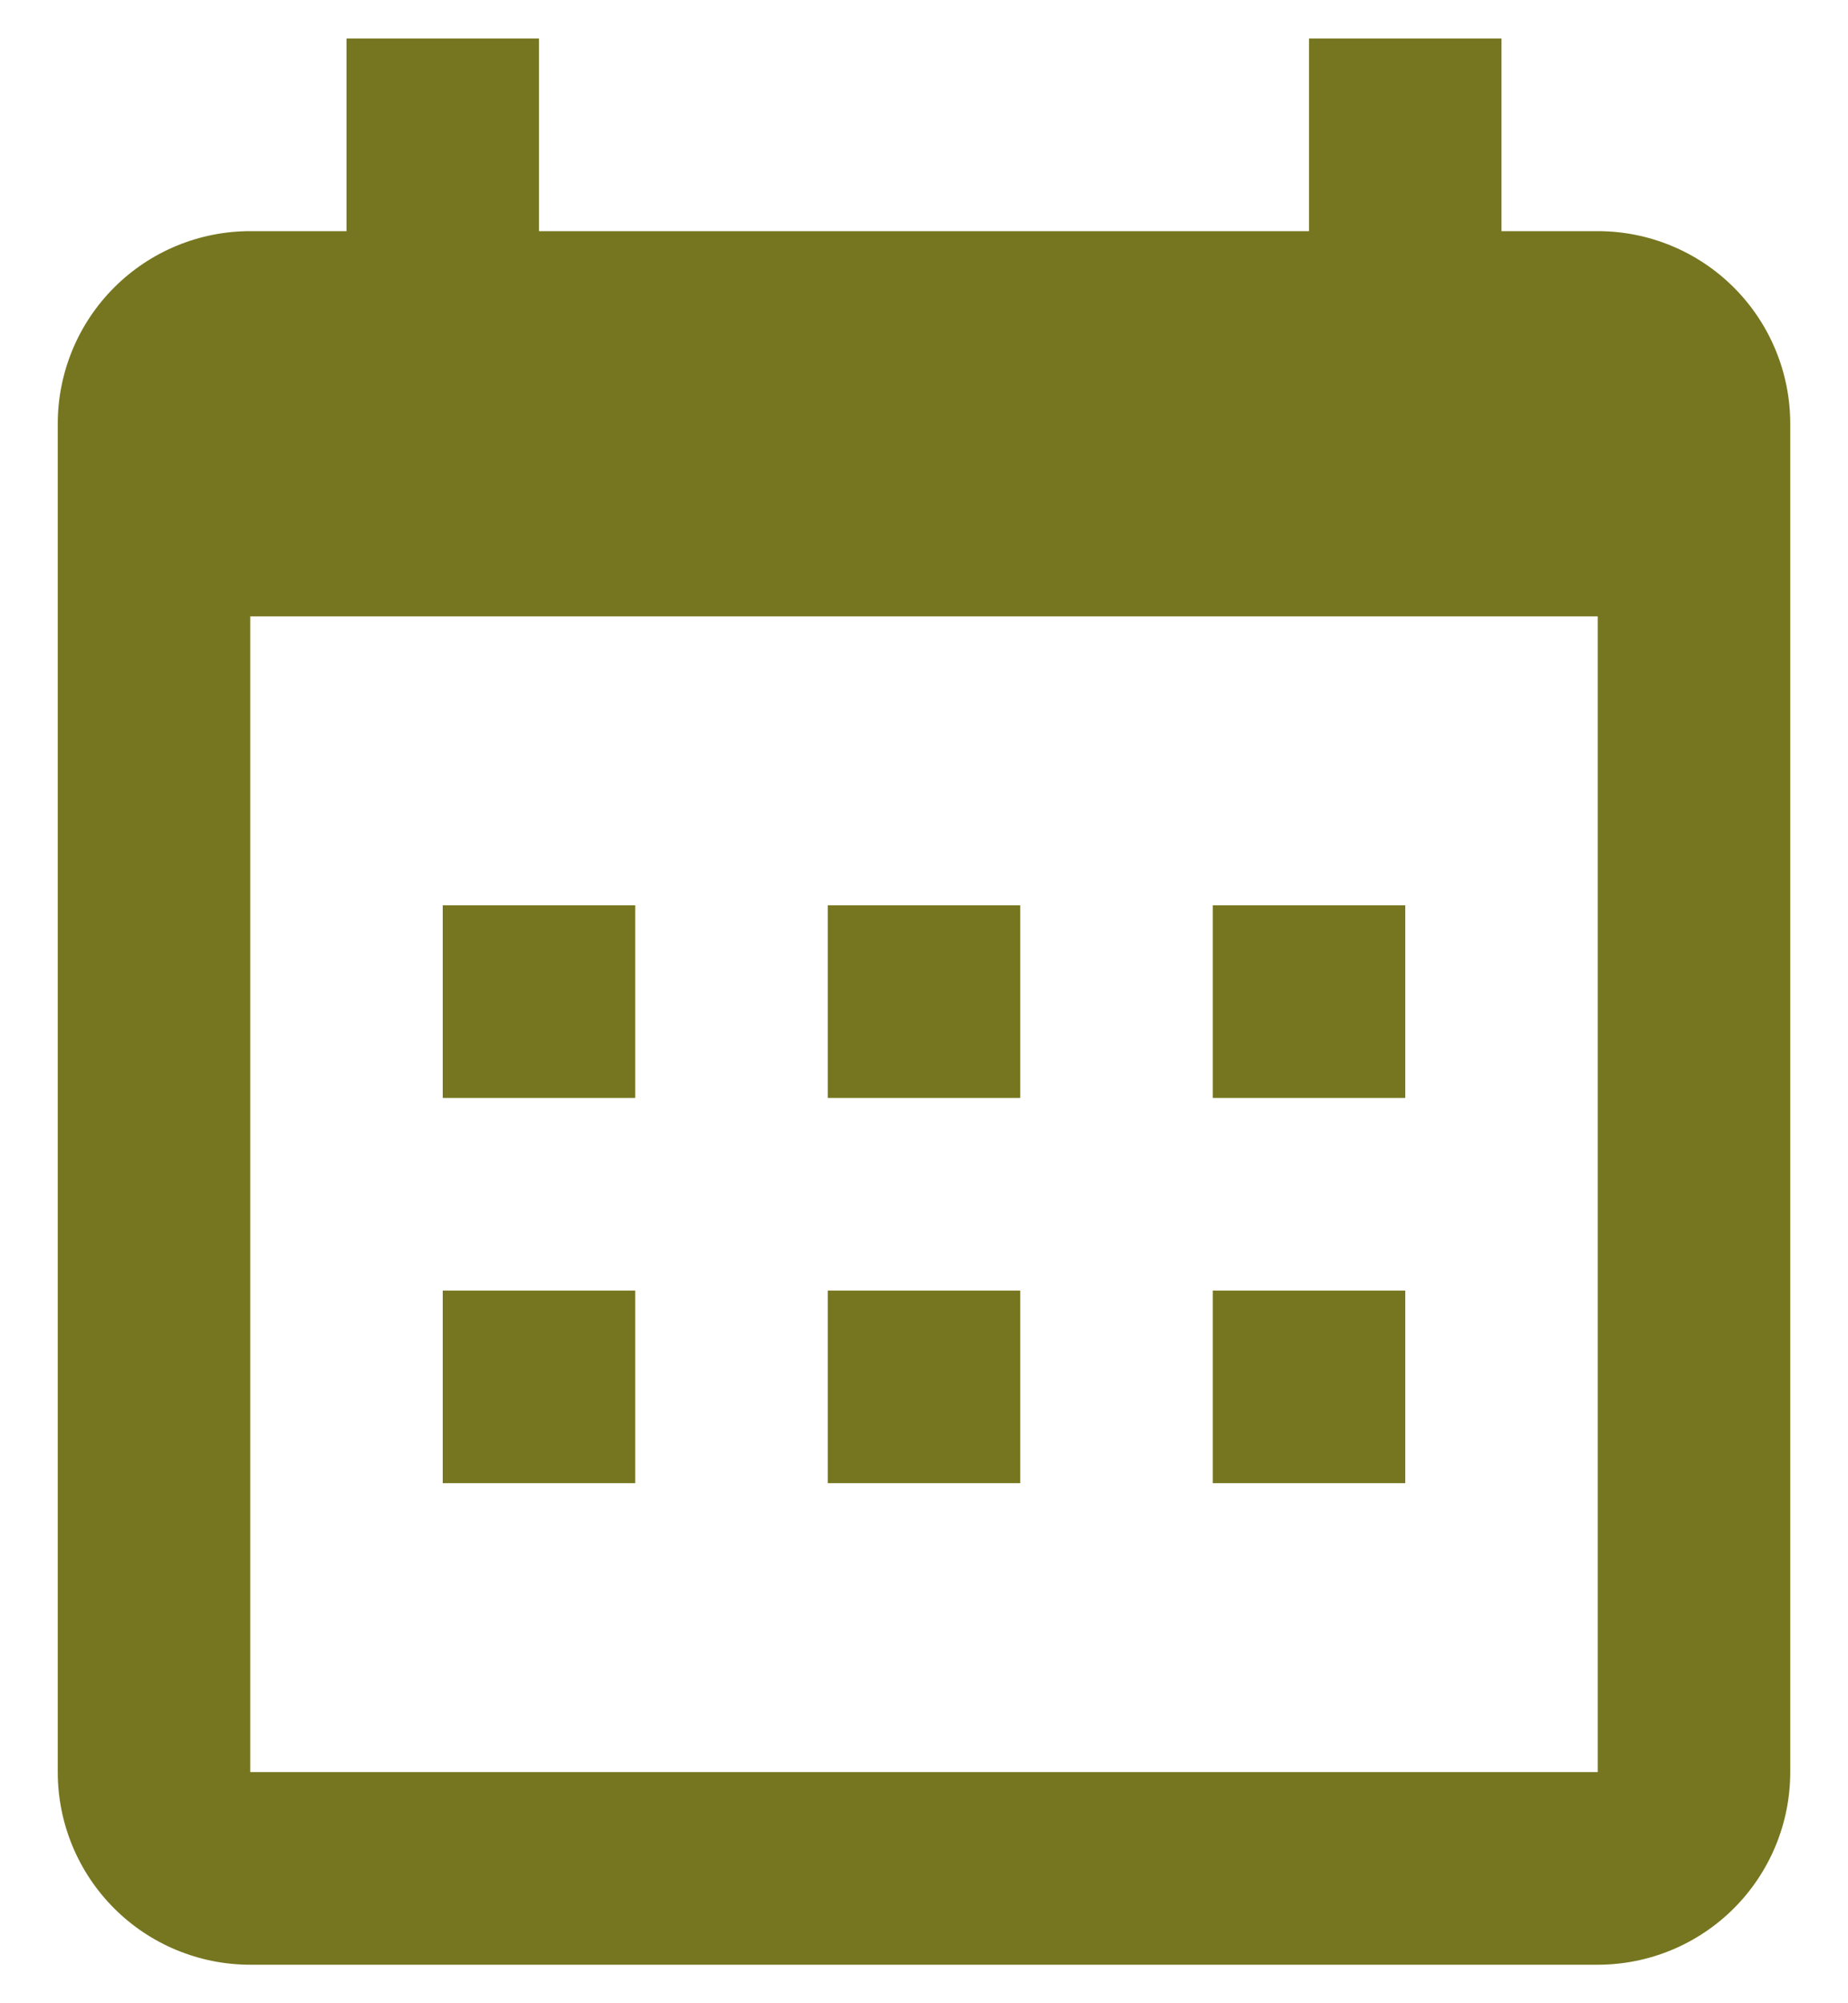 <svg width="24" height="26" viewBox="0 0 24 26" fill="none" xmlns="http://www.w3.org/2000/svg">
<path fill-rule="evenodd" clip-rule="evenodd" d="M7 3H17V0.5H19.5V3H20.75C21.413 3 22.049 3.263 22.518 3.732C22.987 4.201 23.25 4.837 23.25 5.5V23C23.25 23.663 22.987 24.299 22.518 24.768C22.049 25.237 21.413 25.5 20.75 25.5H3.25C2.587 25.5 1.951 25.237 1.482 24.768C1.013 24.299 0.75 23.663 0.75 23V5.5C0.75 4.837 1.013 4.201 1.482 3.732C1.951 3.263 2.587 3 3.25 3H4.5V0.5H7V3ZM3.25 8V23H20.75V8H3.25ZM5.75 11.75H8.25V14.25H5.75V11.75ZM10.75 11.75H13.25V14.25H10.75V11.75ZM15.75 11.75H18.25V14.25H15.75V11.75ZM15.75 16.75H18.25V19.25H15.75V16.75ZM10.75 16.75H13.25V19.25H10.75V16.75ZM5.75 16.75H8.25V19.25H5.75V16.75Z" fill="#767620"/>
</svg>
